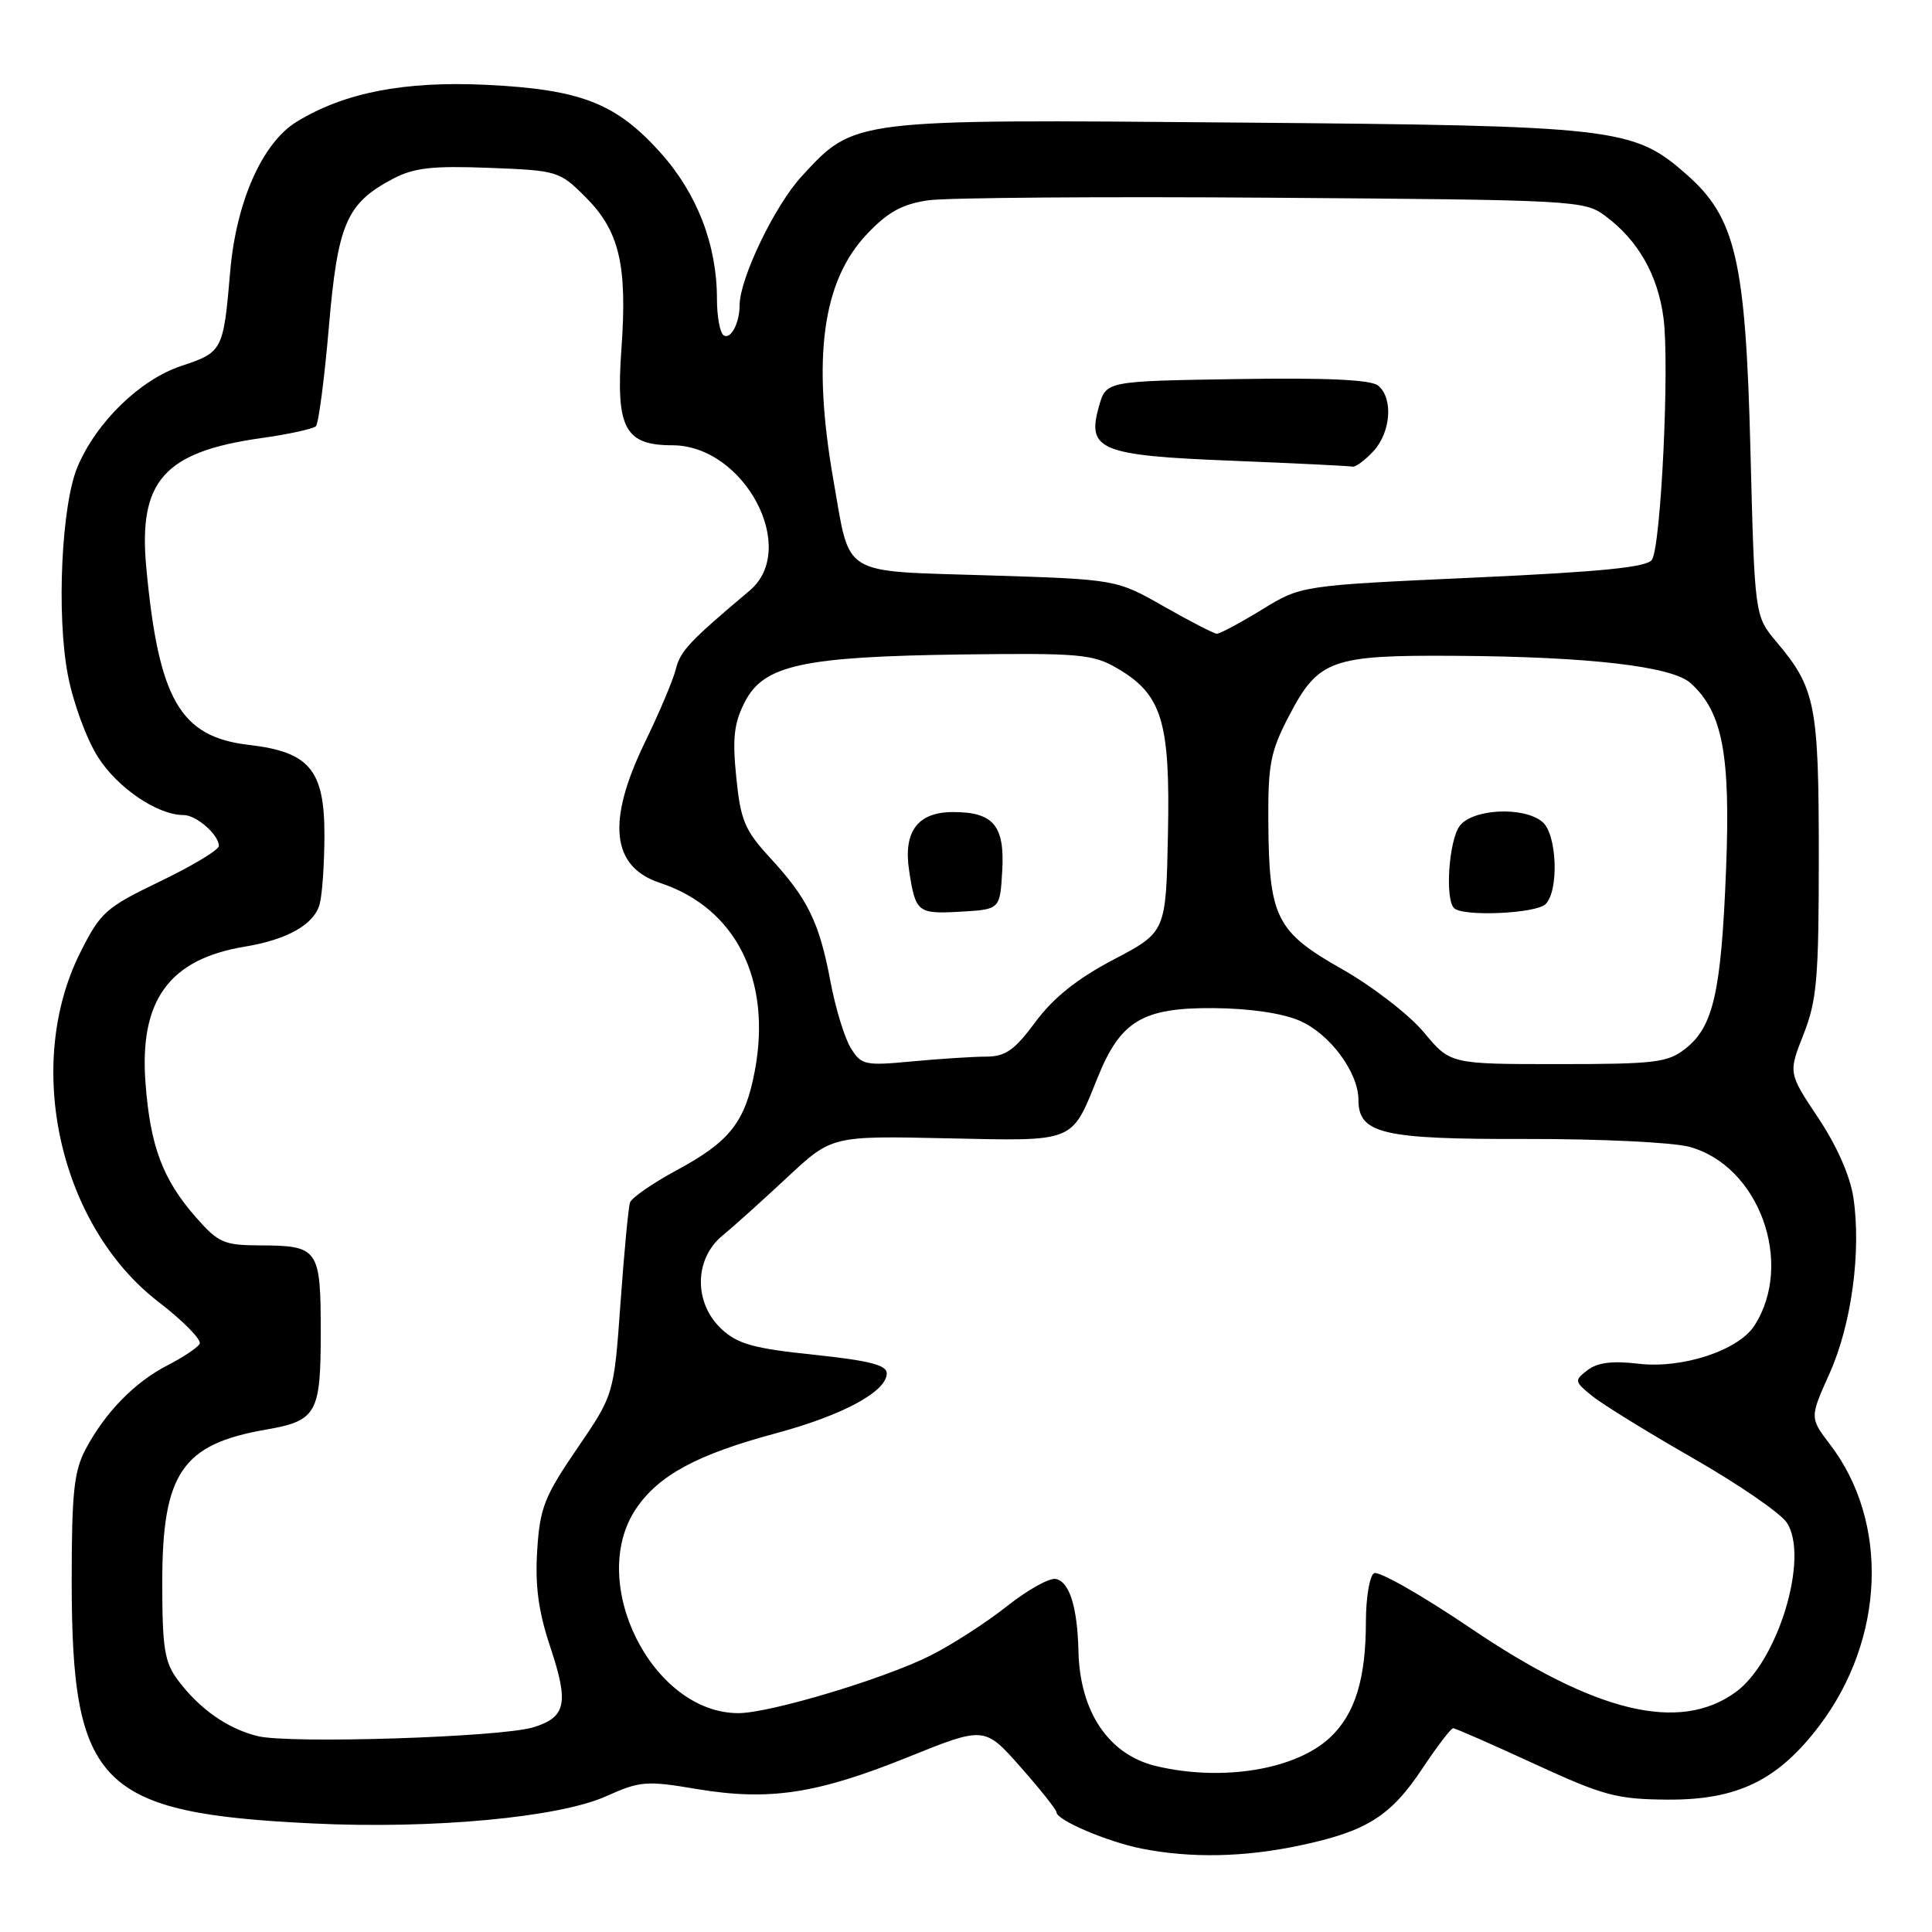 <?xml version="1.0" encoding="UTF-8" standalone="no"?>
<!DOCTYPE svg PUBLIC "-//W3C//DTD SVG 1.1//EN" "http://www.w3.org/Graphics/SVG/1.1/DTD/svg11.dtd" >
<svg xmlns="http://www.w3.org/2000/svg" xmlns:xlink="http://www.w3.org/1999/xlink" version="1.1" viewBox="0 0 256 256">
 <g >
 <path fill="currentColor"
d=" M 172.26 244.53 C 181.12 242.65 184.27 240.67 188.51 234.28 C 190.44 231.38 192.26 229.00 192.55 229.00 C 192.84 229.00 197.67 231.12 203.29 233.71 C 212.51 237.96 214.22 238.41 221.00 238.46 C 230.25 238.51 235.61 235.89 241.10 228.63 C 249.76 217.17 250.35 201.70 242.51 191.43 C 239.79 187.86 239.79 187.86 242.43 181.98 C 245.34 175.49 246.65 165.80 245.58 158.66 C 245.15 155.82 243.37 151.78 240.92 148.12 C 236.96 142.18 236.96 142.18 238.98 137.05 C 240.75 132.56 241.00 129.63 241.00 113.43 C 241.00 93.39 240.56 91.18 235.40 85.06 C 232.50 81.62 232.50 81.62 231.94 59.56 C 231.30 34.47 229.99 28.83 223.46 23.10 C 216.41 16.91 214.24 16.66 164.09 16.24 C 112.66 15.80 113.27 15.73 106.21 23.38 C 102.66 27.24 98.00 36.92 98.00 40.46 C 98.00 42.81 96.83 45.02 95.90 44.44 C 95.40 44.13 95.00 41.97 95.00 39.62 C 95.00 32.44 92.37 25.63 87.50 20.21 C 81.60 13.65 76.96 11.85 64.43 11.24 C 53.58 10.72 45.61 12.27 39.30 16.14 C 34.76 18.92 31.29 26.74 30.50 36.00 C 29.60 46.48 29.50 46.67 24.02 48.49 C 18.55 50.31 12.77 55.93 10.27 61.86 C 8.15 66.90 7.47 81.38 8.98 89.37 C 9.66 93.01 11.45 97.90 12.97 100.30 C 15.58 104.41 20.87 108.00 24.33 108.00 C 26.02 108.00 29.00 110.61 29.00 112.09 C 29.00 112.62 25.51 114.72 21.25 116.77 C 13.98 120.27 13.32 120.86 10.61 126.27 C 3.14 141.22 7.90 162.42 20.99 172.50 C 24.31 175.05 26.77 177.57 26.45 178.08 C 26.13 178.60 24.21 179.88 22.18 180.92 C 17.84 183.15 13.95 187.14 11.36 192.00 C 9.80 194.94 9.50 197.75 9.50 209.50 C 9.51 236.59 13.16 240.26 41.50 241.62 C 57.33 242.38 74.04 240.83 80.32 238.01 C 84.79 236.00 85.66 235.93 92.24 237.04 C 101.87 238.66 108.16 237.72 120.23 232.86 C 130.45 228.74 130.45 228.74 135.21 234.12 C 137.83 237.08 139.98 239.79 139.99 240.14 C 140.01 241.18 146.73 244.05 151.27 244.95 C 157.82 246.24 164.86 246.10 172.26 244.53 Z  M 153.21 234.02 C 146.92 232.52 143.09 226.87 142.90 218.78 C 142.76 212.93 141.71 209.57 139.89 209.22 C 139.05 209.05 136.14 210.68 133.43 212.83 C 130.72 214.98 126.16 217.92 123.31 219.36 C 117.17 222.45 102.01 227.00 97.84 227.00 C 86.42 227.00 77.73 209.64 84.28 199.91 C 87.27 195.48 92.36 192.73 102.73 189.94 C 111.67 187.54 117.50 184.39 117.50 181.97 C 117.50 180.87 115.14 180.28 107.83 179.51 C 99.79 178.67 97.73 178.09 95.58 176.08 C 91.91 172.63 91.98 166.83 95.71 163.74 C 97.21 162.51 101.08 159.03 104.32 156.00 C 110.22 150.50 110.22 150.50 125.42 150.83 C 142.65 151.20 141.92 151.50 145.46 142.74 C 148.48 135.27 151.41 133.51 160.81 133.58 C 165.59 133.62 169.91 134.25 172.23 135.26 C 176.21 136.99 179.99 142.08 180.00 145.73 C 180.00 150.23 183.16 150.97 202.21 150.92 C 211.90 150.90 221.64 151.36 223.84 151.96 C 233.07 154.44 237.79 167.39 232.47 175.65 C 230.35 178.94 222.91 181.39 217.10 180.70 C 213.66 180.29 211.67 180.54 210.36 181.55 C 208.57 182.92 208.60 183.05 211.00 185.00 C 212.38 186.11 218.40 189.82 224.39 193.25 C 230.37 196.68 235.95 200.51 236.77 201.77 C 239.77 206.34 235.59 220.16 229.98 224.22 C 222.52 229.63 211.40 226.94 194.84 215.73 C 188.40 211.37 182.65 208.10 182.06 208.46 C 181.48 208.82 181.00 211.68 180.99 214.81 C 180.99 222.47 179.56 227.09 176.26 230.21 C 171.72 234.49 161.99 236.10 153.21 234.02 Z  M 34.12 230.04 C 30.13 229.05 26.41 226.43 23.56 222.61 C 21.80 220.25 21.50 218.40 21.50 209.68 C 21.50 195.23 24.12 191.36 35.20 189.44 C 41.97 188.26 42.50 187.32 42.50 176.54 C 42.50 165.44 42.22 165.04 34.35 165.02 C 29.69 165.00 28.91 164.66 25.98 161.32 C 21.57 156.30 19.91 151.90 19.28 143.51 C 18.45 132.55 22.41 127.10 32.42 125.44 C 38.10 124.50 41.64 122.49 42.36 119.79 C 42.70 118.53 42.98 114.44 42.99 110.70 C 43.00 102.01 41.01 99.63 32.96 98.70 C 23.86 97.64 21.01 92.70 19.38 75.16 C 18.32 63.74 21.74 59.88 34.55 58.06 C 38.21 57.55 41.50 56.83 41.86 56.48 C 42.21 56.13 42.98 50.25 43.57 43.41 C 44.75 29.62 45.90 26.95 52.07 23.69 C 54.84 22.23 57.27 21.95 64.78 22.24 C 73.88 22.59 74.13 22.66 77.60 26.13 C 82.08 30.61 83.14 35.12 82.34 46.26 C 81.59 56.72 82.79 59.00 89.08 59.00 C 98.62 59.00 105.92 72.71 99.33 78.26 C 91.34 84.99 90.16 86.24 89.55 88.66 C 89.19 90.11 87.34 94.49 85.44 98.39 C 80.36 108.88 81.01 114.86 87.46 116.99 C 97.50 120.30 102.30 129.85 100.01 141.93 C 98.73 148.69 96.70 151.27 89.68 155.05 C 86.48 156.78 83.69 158.71 83.48 159.34 C 83.26 159.98 82.70 165.97 82.22 172.65 C 81.35 184.80 81.35 184.80 76.47 191.94 C 72.13 198.29 71.54 199.79 71.18 205.45 C 70.89 210.15 71.34 213.52 72.92 218.25 C 75.40 225.71 75.01 227.54 70.66 228.88 C 66.38 230.19 38.33 231.09 34.12 230.04 Z  M 112.74 138.88 C 111.92 137.57 110.70 133.58 110.03 130.01 C 108.56 122.20 107.03 119.07 102.02 113.64 C 98.68 110.01 98.13 108.70 97.56 103.00 C 97.03 97.79 97.26 95.81 98.70 93.00 C 101.21 88.12 106.35 87.00 127.50 86.72 C 143.01 86.52 144.81 86.68 148.00 88.53 C 153.97 92.00 155.07 95.57 154.76 110.50 C 154.50 123.50 154.50 123.50 147.57 127.14 C 142.73 129.69 139.60 132.18 137.22 135.39 C 134.42 139.17 133.24 140.00 130.65 140.01 C 128.92 140.01 124.51 140.30 120.86 140.64 C 114.62 141.23 114.13 141.13 112.74 138.88 Z  M 132.80 115.41 C 133.15 109.40 131.64 107.60 126.29 107.60 C 121.59 107.60 119.66 110.19 120.47 115.40 C 121.32 120.93 121.59 121.13 127.34 120.80 C 132.50 120.50 132.50 120.50 132.80 115.41 Z  M 188.67 136.79 C 186.74 134.47 181.87 130.71 177.84 128.42 C 169.08 123.46 168.14 121.58 168.06 108.86 C 168.01 101.29 168.34 99.57 170.80 94.86 C 174.69 87.40 176.39 86.79 192.84 86.90 C 210.57 87.01 221.56 88.29 224.02 90.52 C 228.25 94.34 229.32 99.98 228.71 115.25 C 228.07 131.45 227.03 136.05 223.33 138.95 C 220.99 140.80 219.32 141.00 206.45 141.00 C 192.17 141.00 192.17 141.00 188.67 136.79 Z  M 204.80 119.80 C 206.60 118.00 206.31 110.50 204.37 108.90 C 201.87 106.82 195.08 107.17 193.40 109.46 C 191.98 111.42 191.45 119.12 192.67 120.33 C 193.82 121.49 203.54 121.06 204.80 119.80 Z  M 154.21 80.35 C 147.92 76.77 147.92 76.77 130.92 76.24 C 111.20 75.62 112.71 76.54 110.45 63.72 C 107.58 47.39 108.96 37.23 114.90 30.99 C 117.65 28.09 119.56 27.04 123.00 26.54 C 125.48 26.19 146.03 26.03 168.68 26.20 C 208.65 26.49 209.94 26.56 212.68 28.59 C 217.05 31.83 219.66 36.40 220.42 42.11 C 221.24 48.25 220.10 72.22 218.90 74.16 C 218.28 75.16 212.34 75.76 195.24 76.54 C 172.41 77.58 172.41 77.58 167.19 80.79 C 164.32 82.55 161.64 83.98 161.23 83.97 C 160.83 83.95 157.67 82.32 154.21 80.35 Z  M 181.96 59.81 C 184.30 57.30 184.64 52.78 182.62 51.10 C 181.67 50.31 175.84 50.04 163.90 50.23 C 146.57 50.50 146.57 50.50 145.63 53.80 C 143.96 59.63 145.71 60.36 163.26 61.05 C 171.64 61.39 178.82 61.74 179.21 61.83 C 179.60 61.92 180.84 61.02 181.96 59.81 Z "/>
</g>
</svg>
